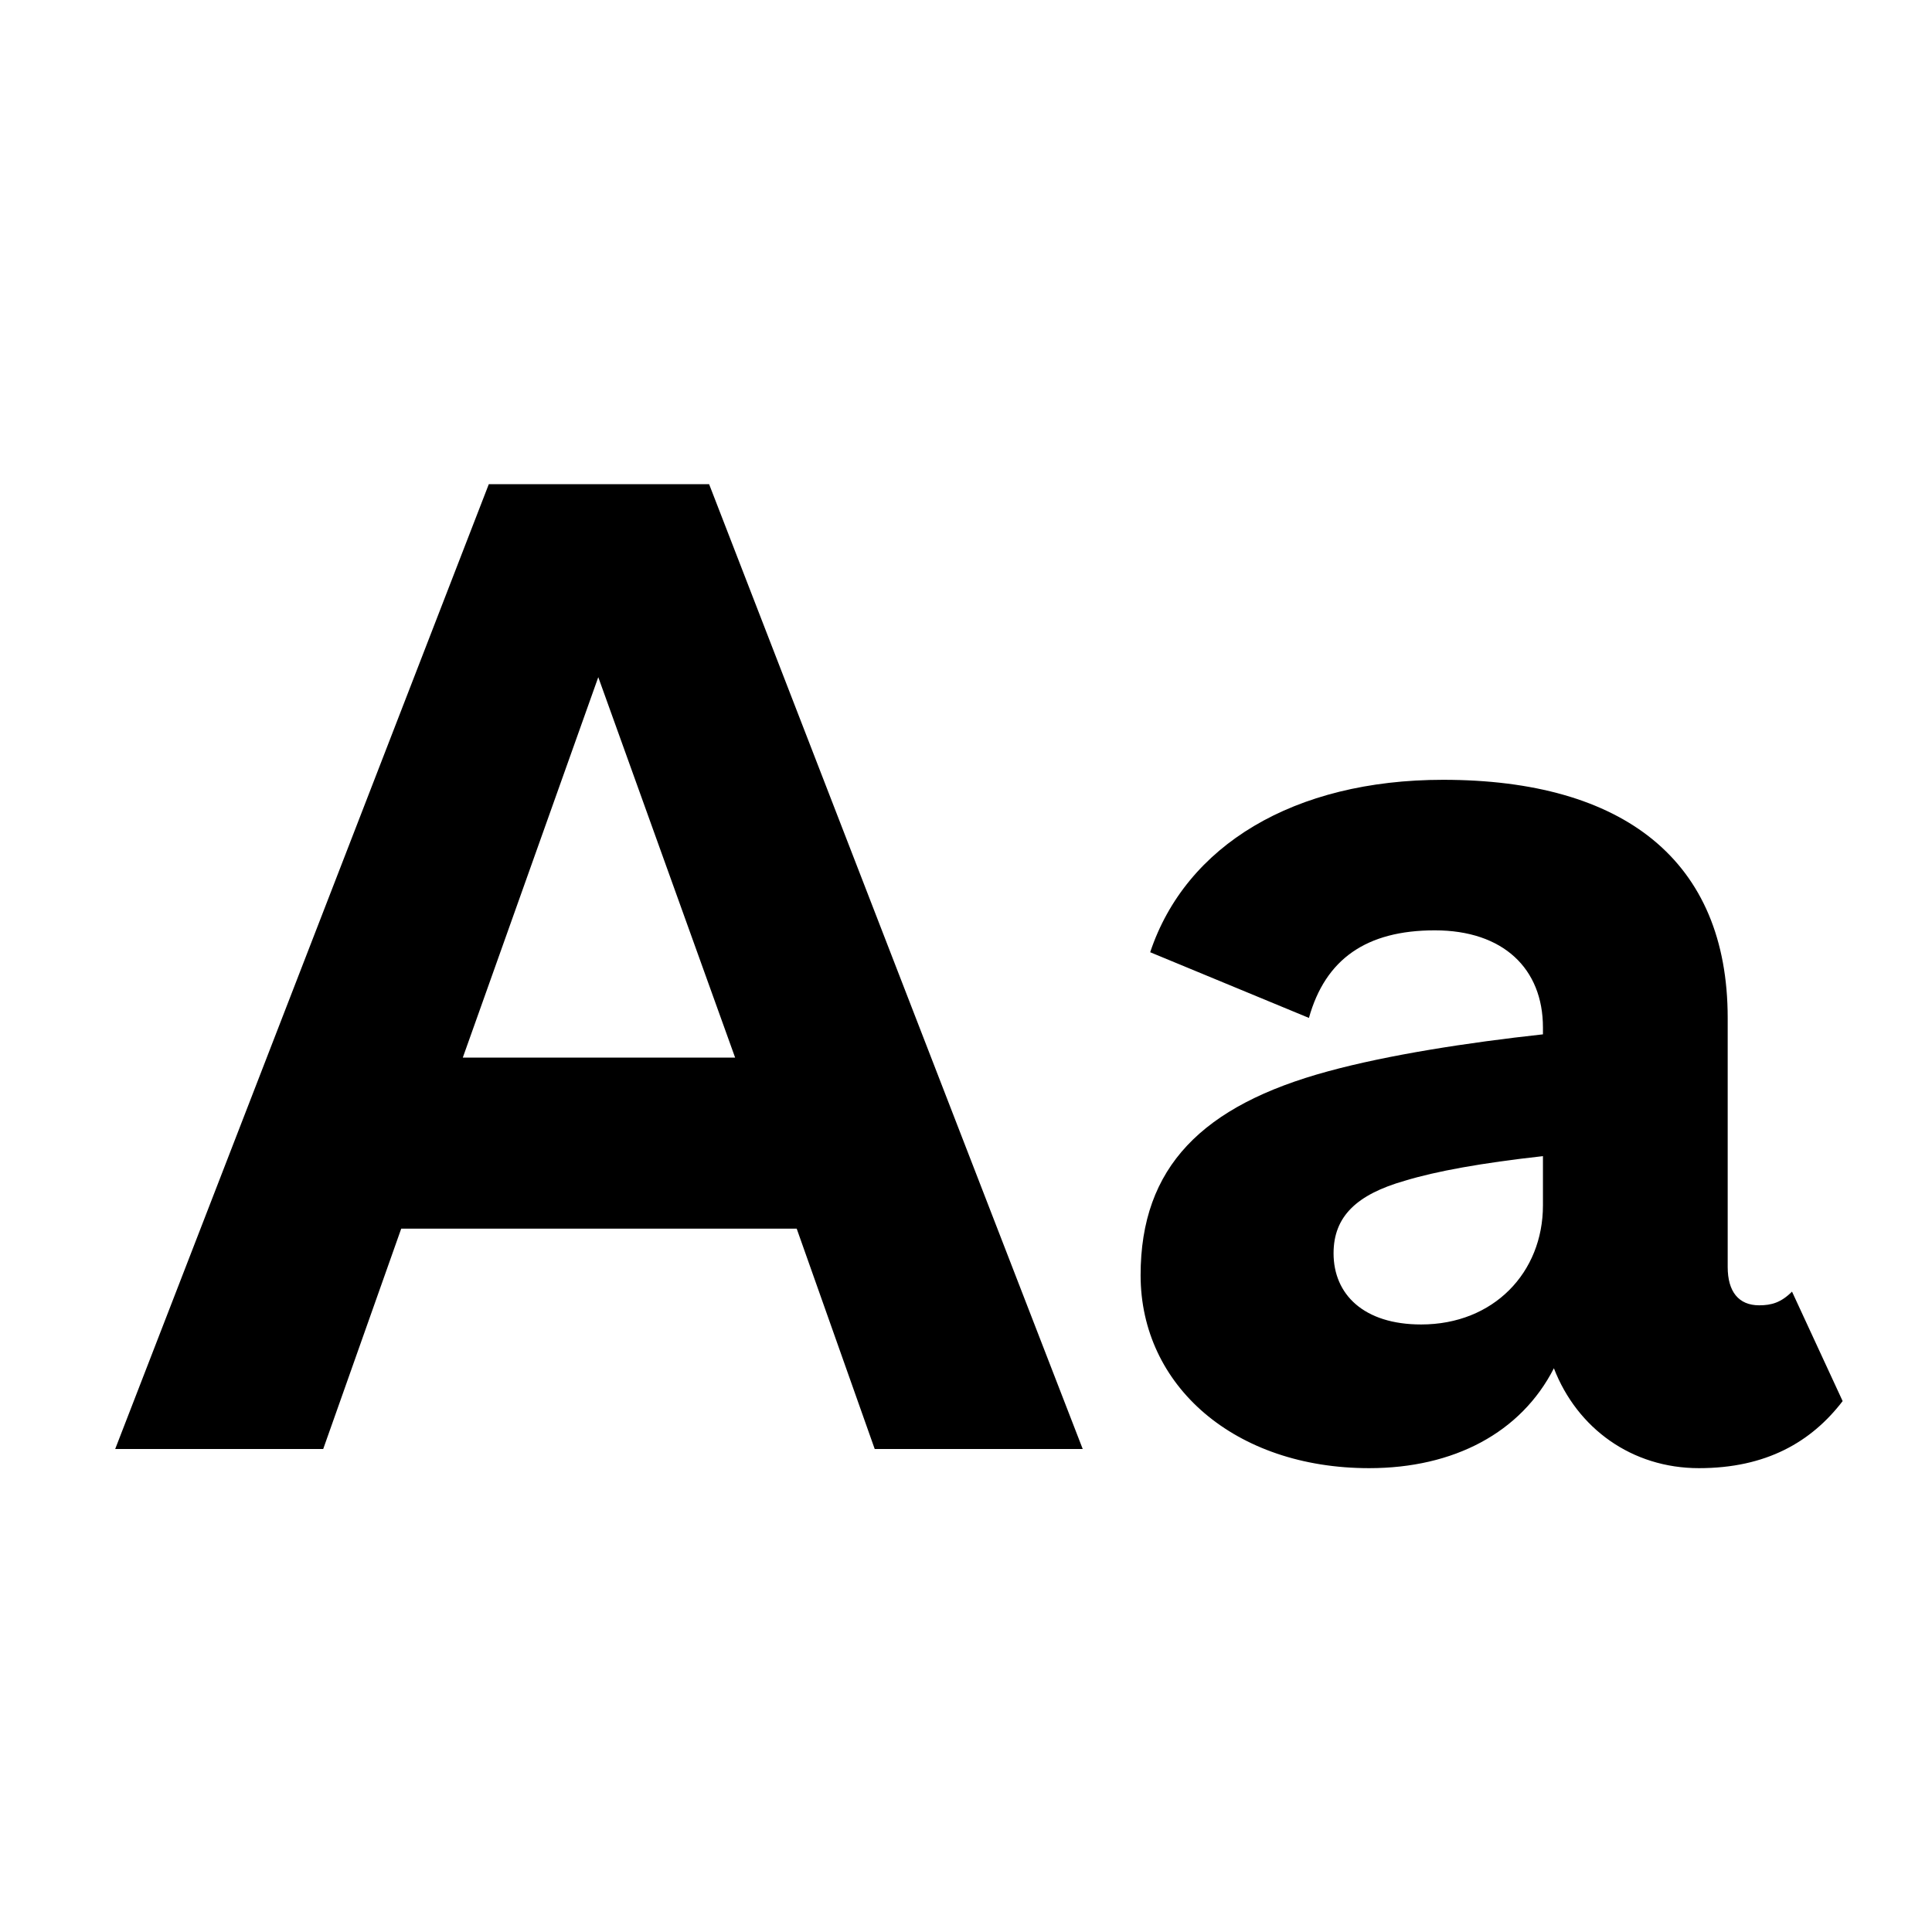 <svg width="24" height="24" viewBox="0 0 24 24" fill="none" xmlns="http://www.w3.org/2000/svg">
<path d="M4.984 15.263L4.015 18H1.431L6.072 6.015H8.809L13.45 18H10.866L9.897 15.263H4.984ZM7.432 8.412L5.749 13.138H9.132L7.432 8.412Z" fill="black"/>
<path d="M22.261 16.045L22.89 17.405C22.499 17.915 21.938 18.238 21.105 18.238C20.272 18.238 19.592 17.745 19.303 16.997C18.895 17.796 18.062 18.238 17.008 18.238C15.342 18.238 14.169 17.218 14.169 15.841C14.169 14.498 14.934 13.733 16.498 13.308C17.246 13.104 18.232 12.951 19.167 12.849V12.764C19.167 12.033 18.674 11.557 17.824 11.557C16.974 11.557 16.464 11.914 16.26 12.645L14.288 11.829C14.73 10.503 16.073 9.687 17.926 9.687C20.17 9.687 21.462 10.69 21.462 12.645V15.739C21.462 16.045 21.598 16.215 21.853 16.215C22.006 16.215 22.125 16.181 22.261 16.045ZM17.654 16.453C18.555 16.453 19.167 15.807 19.167 14.974V14.362C18.402 14.447 17.841 14.549 17.45 14.668C16.855 14.838 16.566 15.11 16.566 15.569C16.566 16.079 16.94 16.453 17.654 16.453Z" fill="black"/>
</svg>
